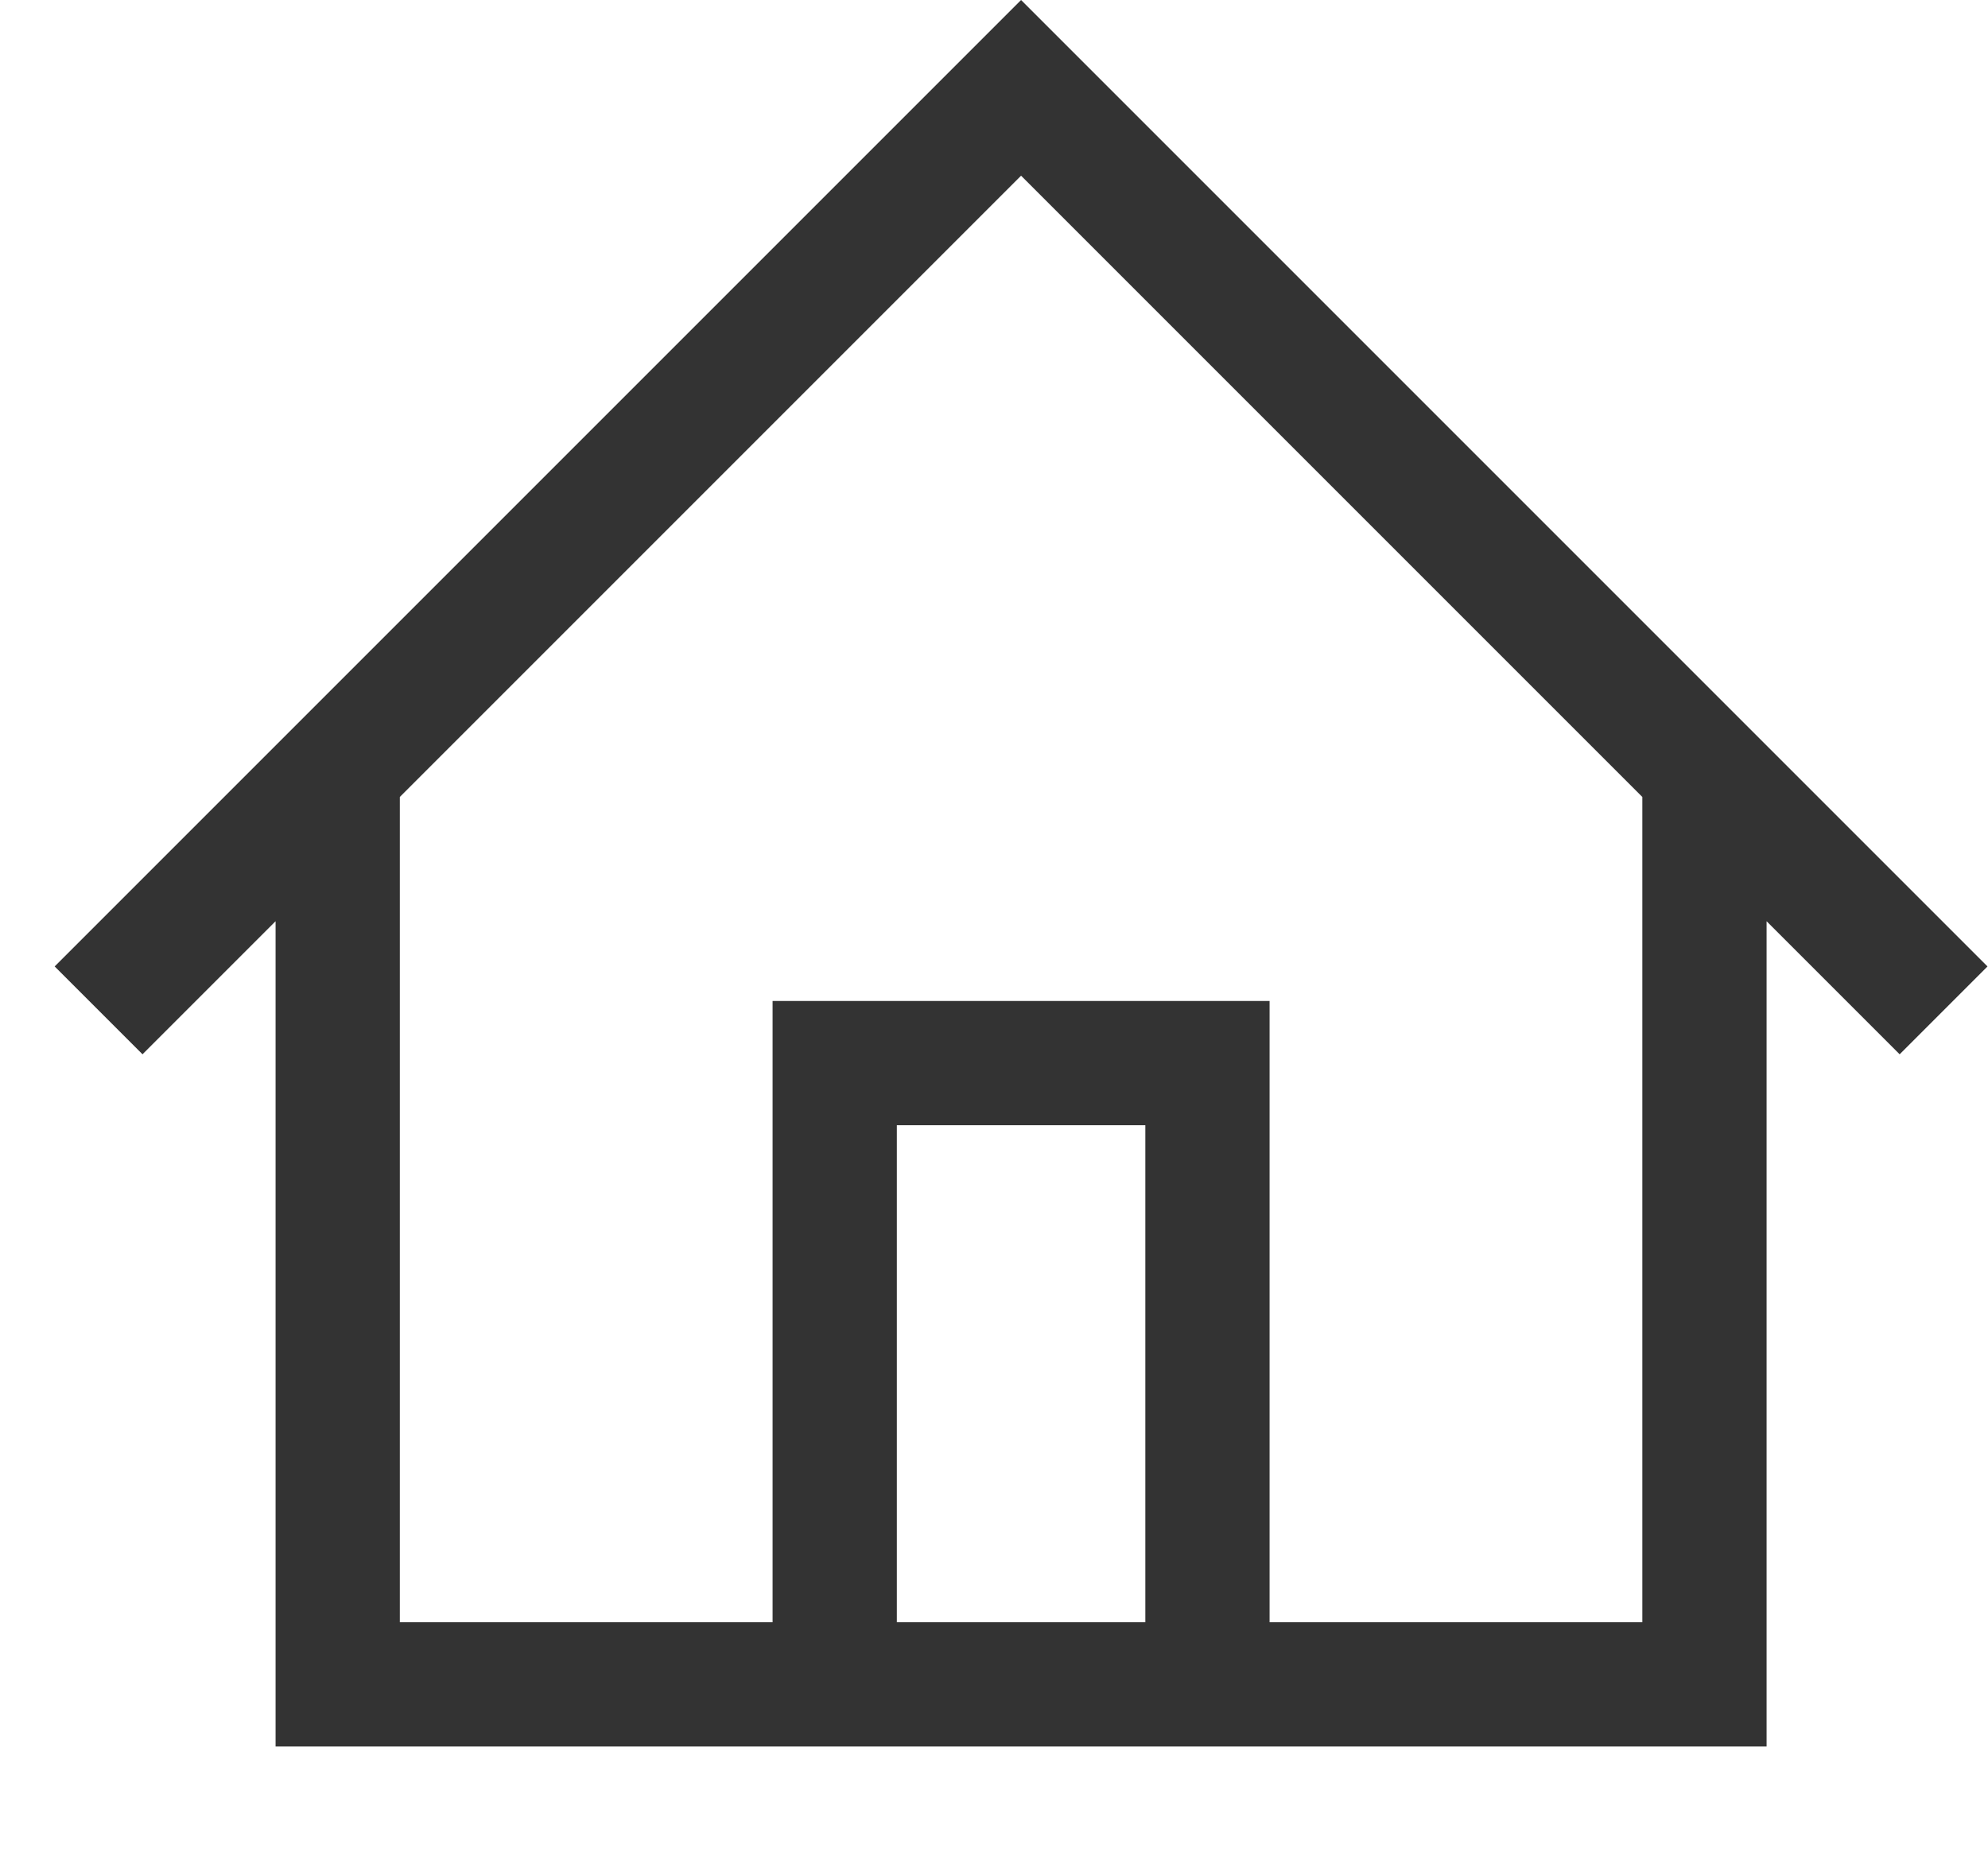 <svg width="16" height="15" viewBox="0 0 16 15" fill="none" xmlns="http://www.w3.org/2000/svg">
<path fill-rule="evenodd" clip-rule="evenodd" d="M1.147 8.485L2.218 7.414V13.056V13.056V14.056H14.218V13.056V13.056V7.414L15.289 8.485L15.996 7.778L8.925 0.707L8.218 0L7.511 0.707L0.44 7.778L1.147 8.485ZM3.218 13.056V6.414L8.218 1.414L13.218 6.414V13.056H10.218V9.056V8.056H6.218V9.056V13.056H3.218ZM7.218 9.056V13.056H9.218V9.056H7.218Z" fill="black" fill-opacity="0.8"/>
</svg>
